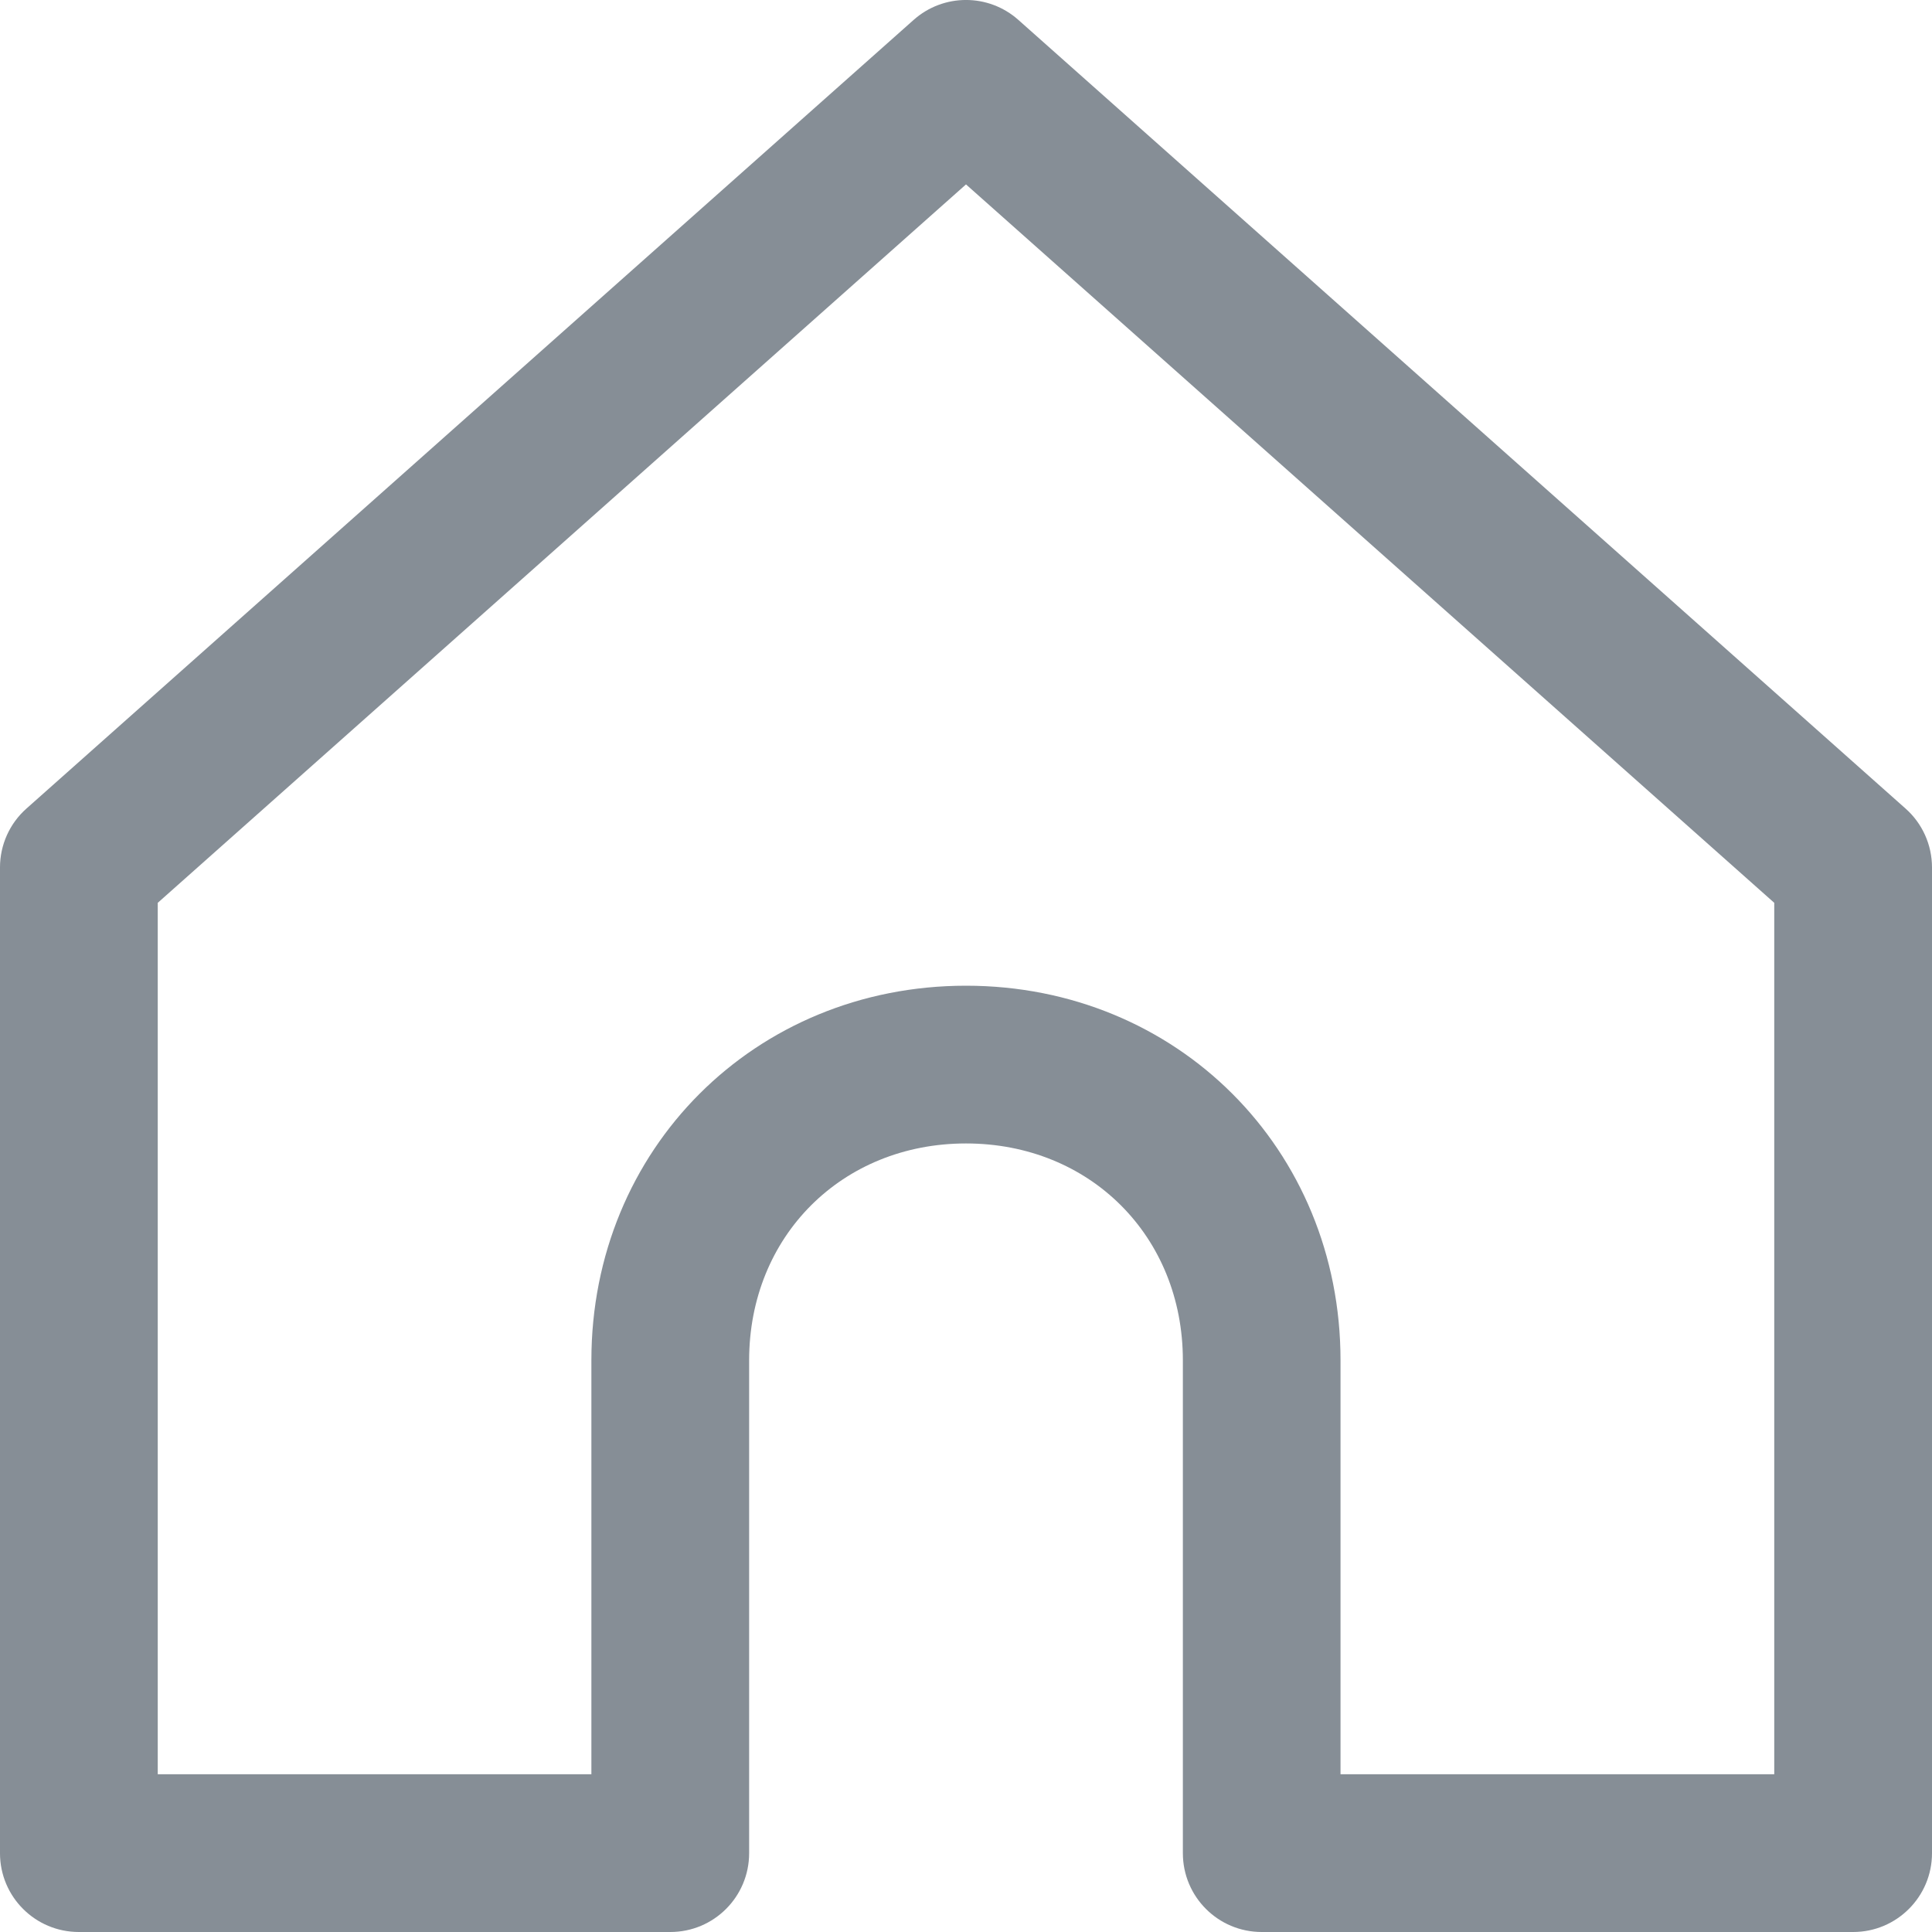 <svg width="20" height="20" viewBox="0 0 20 20" fill="none" xmlns="http://www.w3.org/2000/svg">
<path fill-rule="evenodd" clip-rule="evenodd" d="M9.458 0.206C9.767 -0.069 10.233 -0.069 10.542 0.206L19.726 8.37C19.9 8.524 20 8.746 20 8.98V19.184C20 19.635 19.634 20 19.184 20H13.061C12.61 20 12.245 19.635 12.245 19.184V14.082C12.245 12.798 11.284 11.837 10 11.837C8.716 11.837 7.755 12.798 7.755 14.082V19.184C7.755 19.635 7.39 20 6.939 20H0.816C0.365 20 -9.15527e-05 19.635 -9.15527e-05 19.184V8.98C-9.15527e-05 8.746 0.1 8.524 0.274 8.37L9.458 0.206ZM6.122 18.367V14.082C6.122 11.896 7.814 10.204 10 10.204C12.185 10.204 13.877 11.896 13.877 14.082V18.367H18.367V9.346L10 1.909L1.633 9.346V18.367L6.122 18.367Z" fill="#868E96"/>
</svg>
